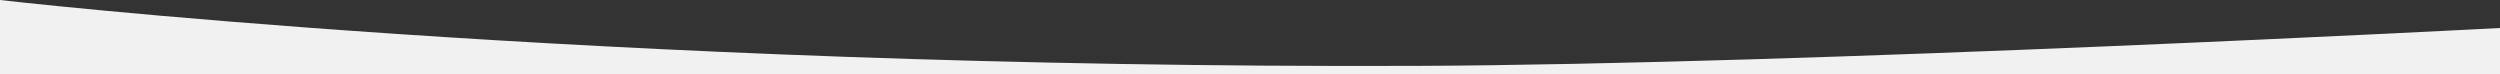 <svg xmlns="http://www.w3.org/2000/svg" viewBox="0 0 3036 90" preserveAspectRatio="xMinYMax slice"><rect x="0" y="0" width="3036" height="90" fill="#333333" stroke="none"/><defs><style>.cls-1{fill:#f1f1f1;}</style></defs><title>Fichier 5</title><g id="Calque_2" data-name="Calque 2"><g id="Calque_1-2" data-name="Calque 1"><path class="cls-1" d="M0,90H3036V34S2197,78.21,1719,80C719,83.74,0,0,0,0Z"/></g></g></svg>